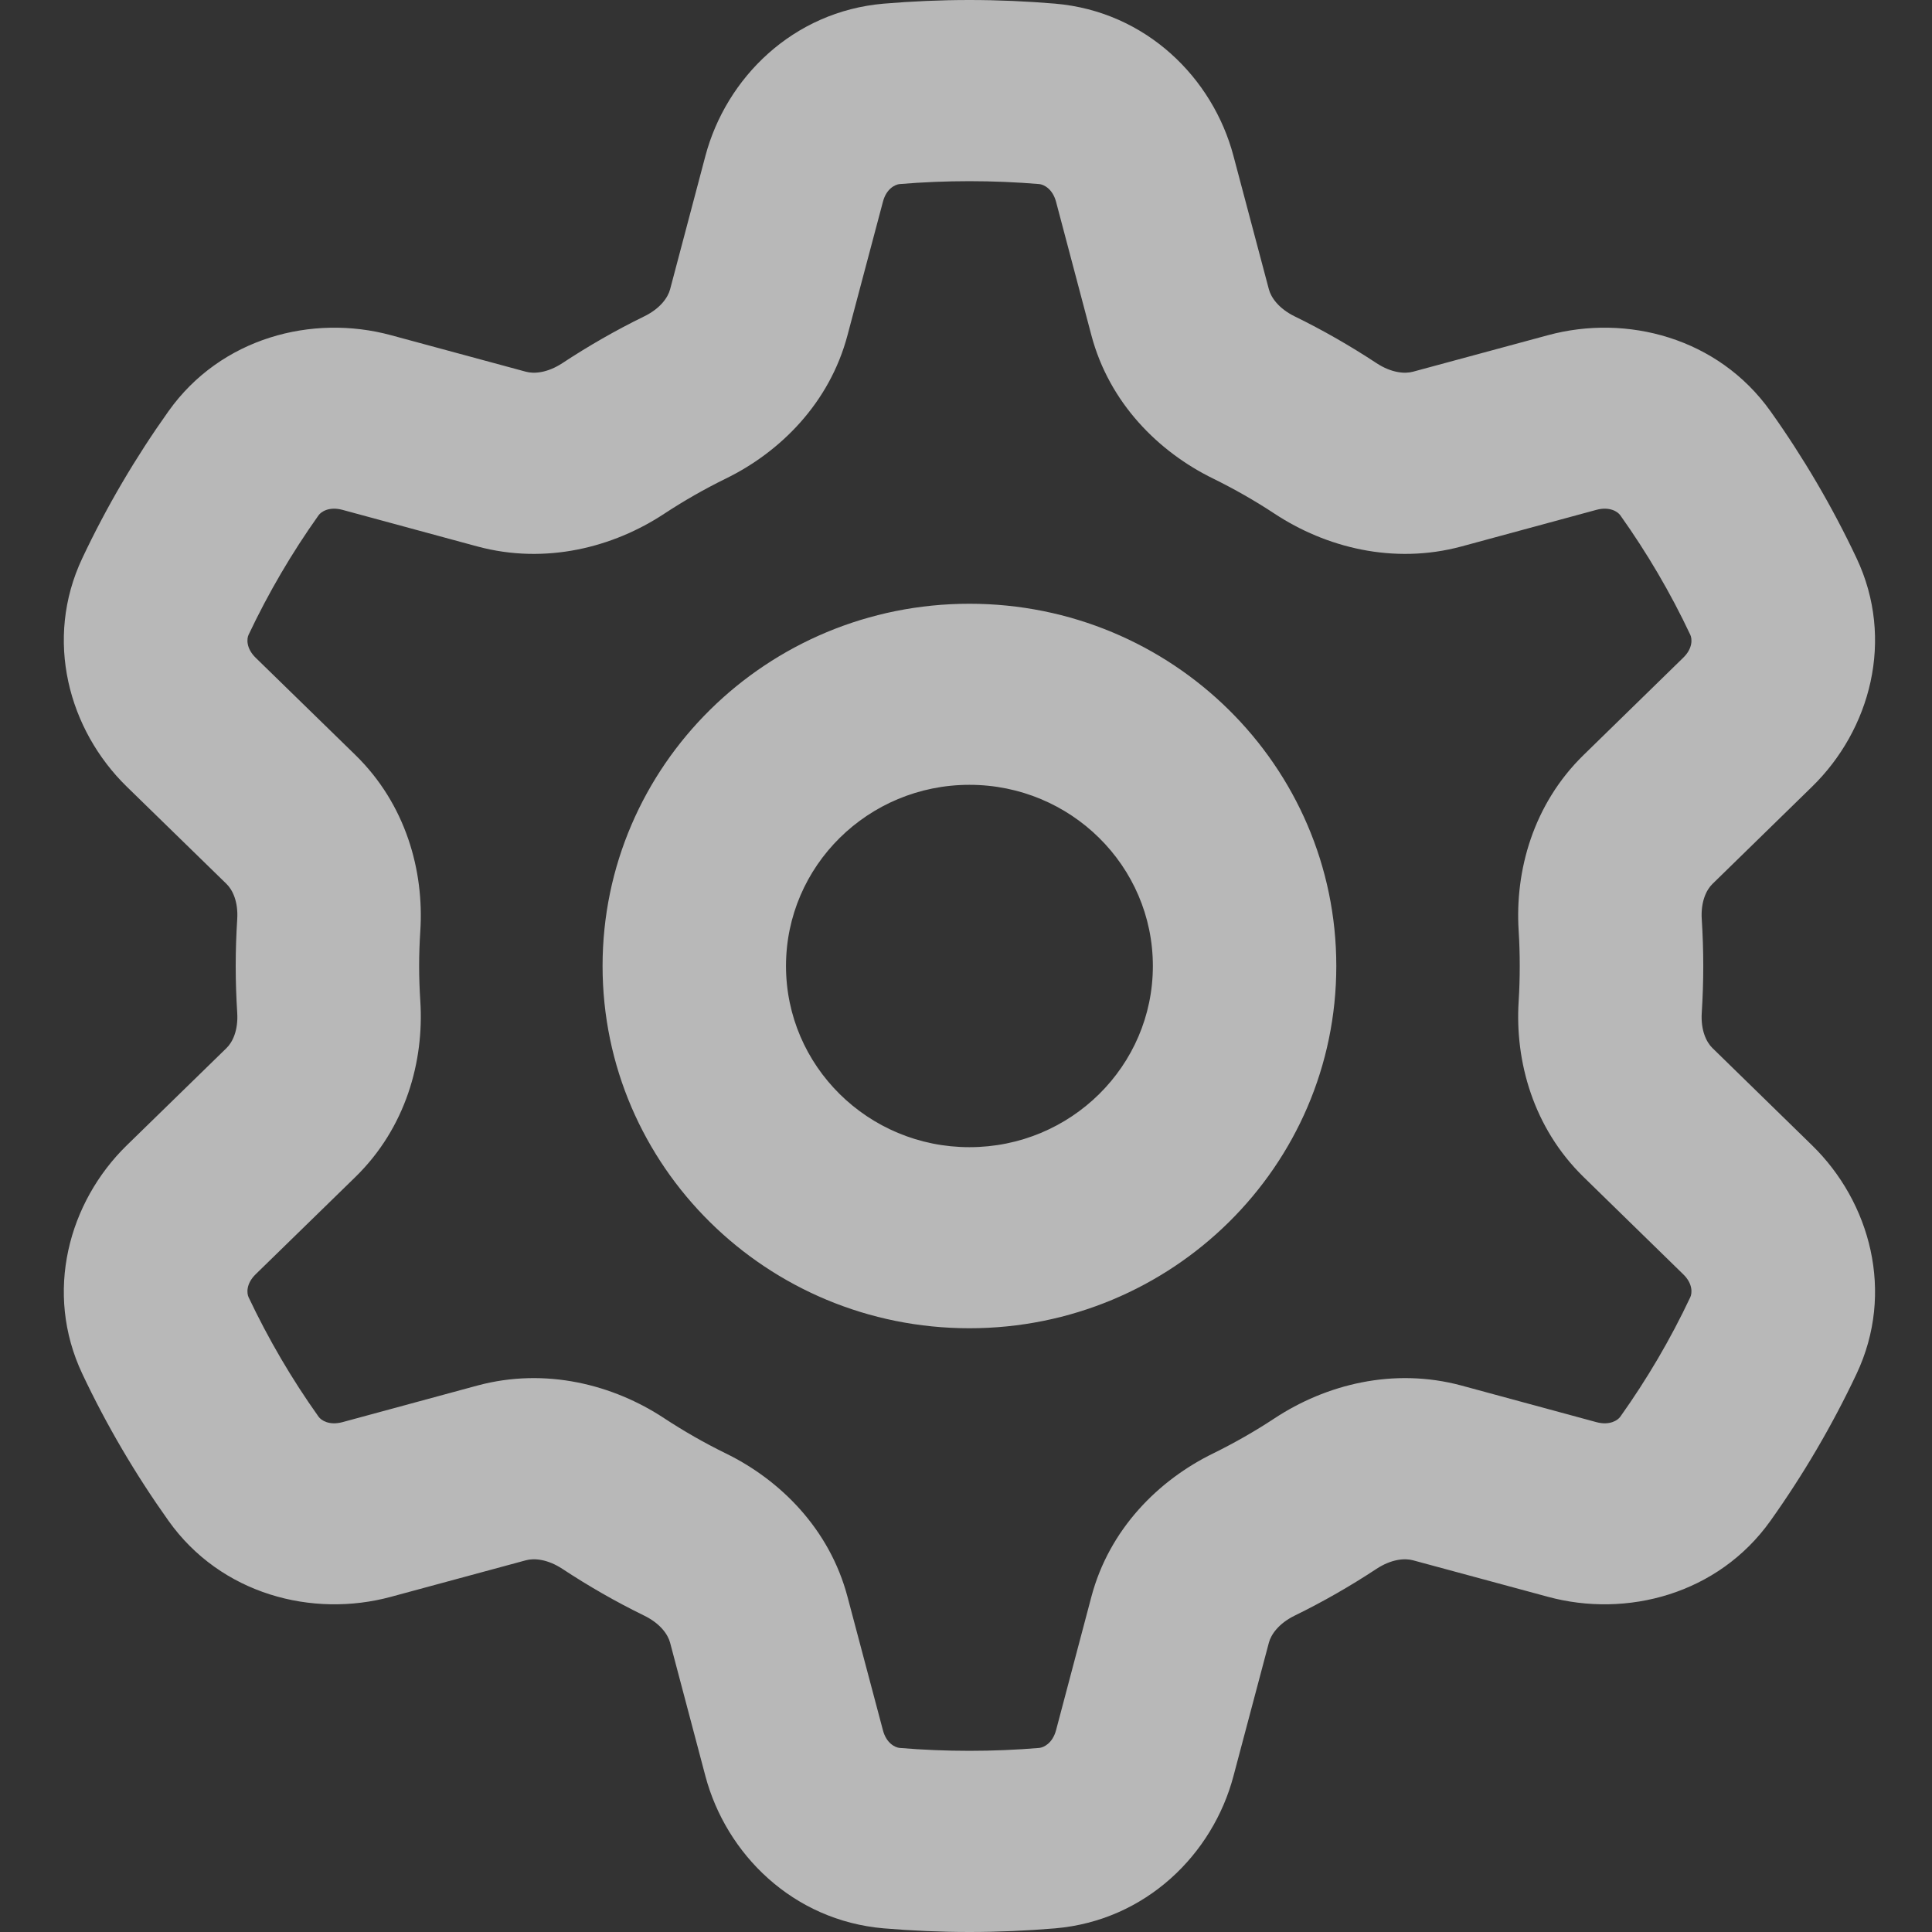<svg xmlns:xlink="http://www.w3.org/1999/xlink" width="18" height="18" viewBox="0 0 18 18" fill="none" xmlns="http://www.w3.org/2000/svg">
  <rect x="0" y="0" width="18" height="18" fill="#333333" stroke="none"/>
  <path fill-rule="evenodd" clip-rule="evenodd" d="M8.381 1.715C8.596 1.697 8.813 1.688 9.032 1.688C9.252 1.688 9.469 1.697 9.683 1.715C9.723 1.719 9.806 1.757 9.839 1.88L10.168 3.123C10.335 3.754 10.794 4.211 11.305 4.46C11.502 4.557 11.693 4.666 11.875 4.786C12.35 5.099 12.98 5.263 13.617 5.091L14.874 4.75C14.998 4.717 15.073 4.768 15.096 4.801C15.345 5.151 15.564 5.523 15.748 5.914C15.765 5.949 15.774 6.039 15.682 6.128L14.754 7.034C14.285 7.492 14.113 8.111 14.149 8.673C14.156 8.781 14.159 8.89 14.159 9C14.159 9.11 14.156 9.219 14.149 9.327C14.113 9.889 14.285 10.508 14.754 10.966L15.682 11.872C15.774 11.961 15.765 12.05 15.748 12.086C15.564 12.477 15.345 12.849 15.096 13.199C15.073 13.232 14.998 13.283 14.874 13.25L13.617 12.909C12.98 12.737 12.35 12.901 11.875 13.214C11.693 13.334 11.502 13.443 11.305 13.54C10.794 13.789 10.335 14.246 10.168 14.877L9.839 16.12C9.806 16.243 9.723 16.281 9.683 16.285C9.469 16.303 9.252 16.312 9.032 16.312C8.813 16.312 8.596 16.303 8.381 16.285C8.341 16.281 8.258 16.243 8.226 16.12L7.896 14.877C7.729 14.246 7.271 13.789 6.76 13.54C6.562 13.443 6.372 13.334 6.189 13.214C5.715 12.901 5.084 12.737 4.447 12.909L3.19 13.25C3.066 13.283 2.991 13.232 2.968 13.199C2.719 12.849 2.501 12.477 2.316 12.086C2.299 12.05 2.291 11.961 2.382 11.872L3.311 10.966C3.78 10.508 3.952 9.889 3.916 9.327C3.909 9.219 3.905 9.11 3.905 9C3.905 8.89 3.909 8.781 3.916 8.673C3.952 8.111 3.78 7.492 3.311 7.034L2.382 6.128C2.291 6.039 2.299 5.949 2.316 5.914C2.501 5.523 2.719 5.151 2.968 4.801C2.991 4.768 3.066 4.717 3.19 4.75L4.447 5.091C5.084 5.263 5.715 5.099 6.189 4.786C6.372 4.666 6.562 4.557 6.76 4.46C7.271 4.211 7.729 3.754 7.896 3.123L8.226 1.88C8.258 1.757 8.341 1.719 8.381 1.715ZM9.032 0C8.763 0 8.497 0.012 8.233 0.034C7.387 0.107 6.765 0.726 6.572 1.453L6.243 2.696C6.223 2.771 6.153 2.874 6.001 2.948C5.737 3.077 5.483 3.223 5.24 3.383C5.1 3.475 4.975 3.484 4.899 3.463L3.643 3.123C2.91 2.924 2.057 3.146 1.57 3.831C1.264 4.261 0.994 4.719 0.767 5.2C0.408 5.96 0.64 6.801 1.181 7.329L2.11 8.235C2.166 8.289 2.221 8.4 2.21 8.566C2.201 8.709 2.196 8.854 2.196 9C2.196 9.146 2.201 9.291 2.21 9.434C2.221 9.6 2.166 9.711 2.11 9.765L1.181 10.671C0.64 11.199 0.408 12.04 0.767 12.8C0.994 13.281 1.264 13.739 1.57 14.169C2.057 14.854 2.91 15.076 3.643 14.877L4.899 14.537C4.975 14.516 5.1 14.525 5.24 14.617C5.483 14.777 5.737 14.923 6.001 15.052C6.153 15.126 6.223 15.229 6.243 15.304L6.572 16.547C6.765 17.274 7.387 17.893 8.233 17.966C8.497 17.988 8.763 18 9.032 18C9.301 18 9.568 17.988 9.831 17.966C10.677 17.893 11.3 17.274 11.492 16.547L11.822 15.304C11.842 15.229 11.912 15.126 12.063 15.052C12.327 14.923 12.581 14.777 12.824 14.617C12.964 14.525 13.089 14.516 13.165 14.537L14.422 14.877C15.155 15.076 16.007 14.854 16.495 14.169C16.801 13.739 17.07 13.281 17.297 12.8C17.656 12.04 17.424 11.199 16.883 10.671L15.955 9.765C15.899 9.711 15.844 9.6 15.855 9.434C15.864 9.291 15.869 9.146 15.869 9C15.869 8.854 15.864 8.709 15.855 8.566C15.844 8.4 15.899 8.289 15.955 8.235L16.883 7.329C17.424 6.801 17.656 5.96 17.297 5.2C17.07 4.719 16.801 4.261 16.495 3.831C16.007 3.146 15.155 2.924 14.422 3.123L13.165 3.463C13.089 3.484 12.964 3.475 12.824 3.383C12.581 3.223 12.327 3.077 12.063 2.948C11.912 2.874 11.842 2.771 11.822 2.696L11.492 1.453C11.3 0.726 10.677 0.107 9.831 0.034C9.568 0.012 9.301 0 9.032 0ZM10.741 9C10.741 9.932 9.976 10.688 9.032 10.688C8.088 10.688 7.323 9.932 7.323 9C7.323 8.068 8.088 7.312 9.032 7.312C9.976 7.312 10.741 8.068 10.741 9ZM12.45 9C12.45 10.864 10.92 12.375 9.032 12.375C7.144 12.375 5.614 10.864 5.614 9C5.614 7.136 7.144 5.625 9.032 5.625C10.92 5.625 12.45 7.136 12.45 9Z" fill="#FFFFFF" fill-opacity="0.65"></path>
</svg>
